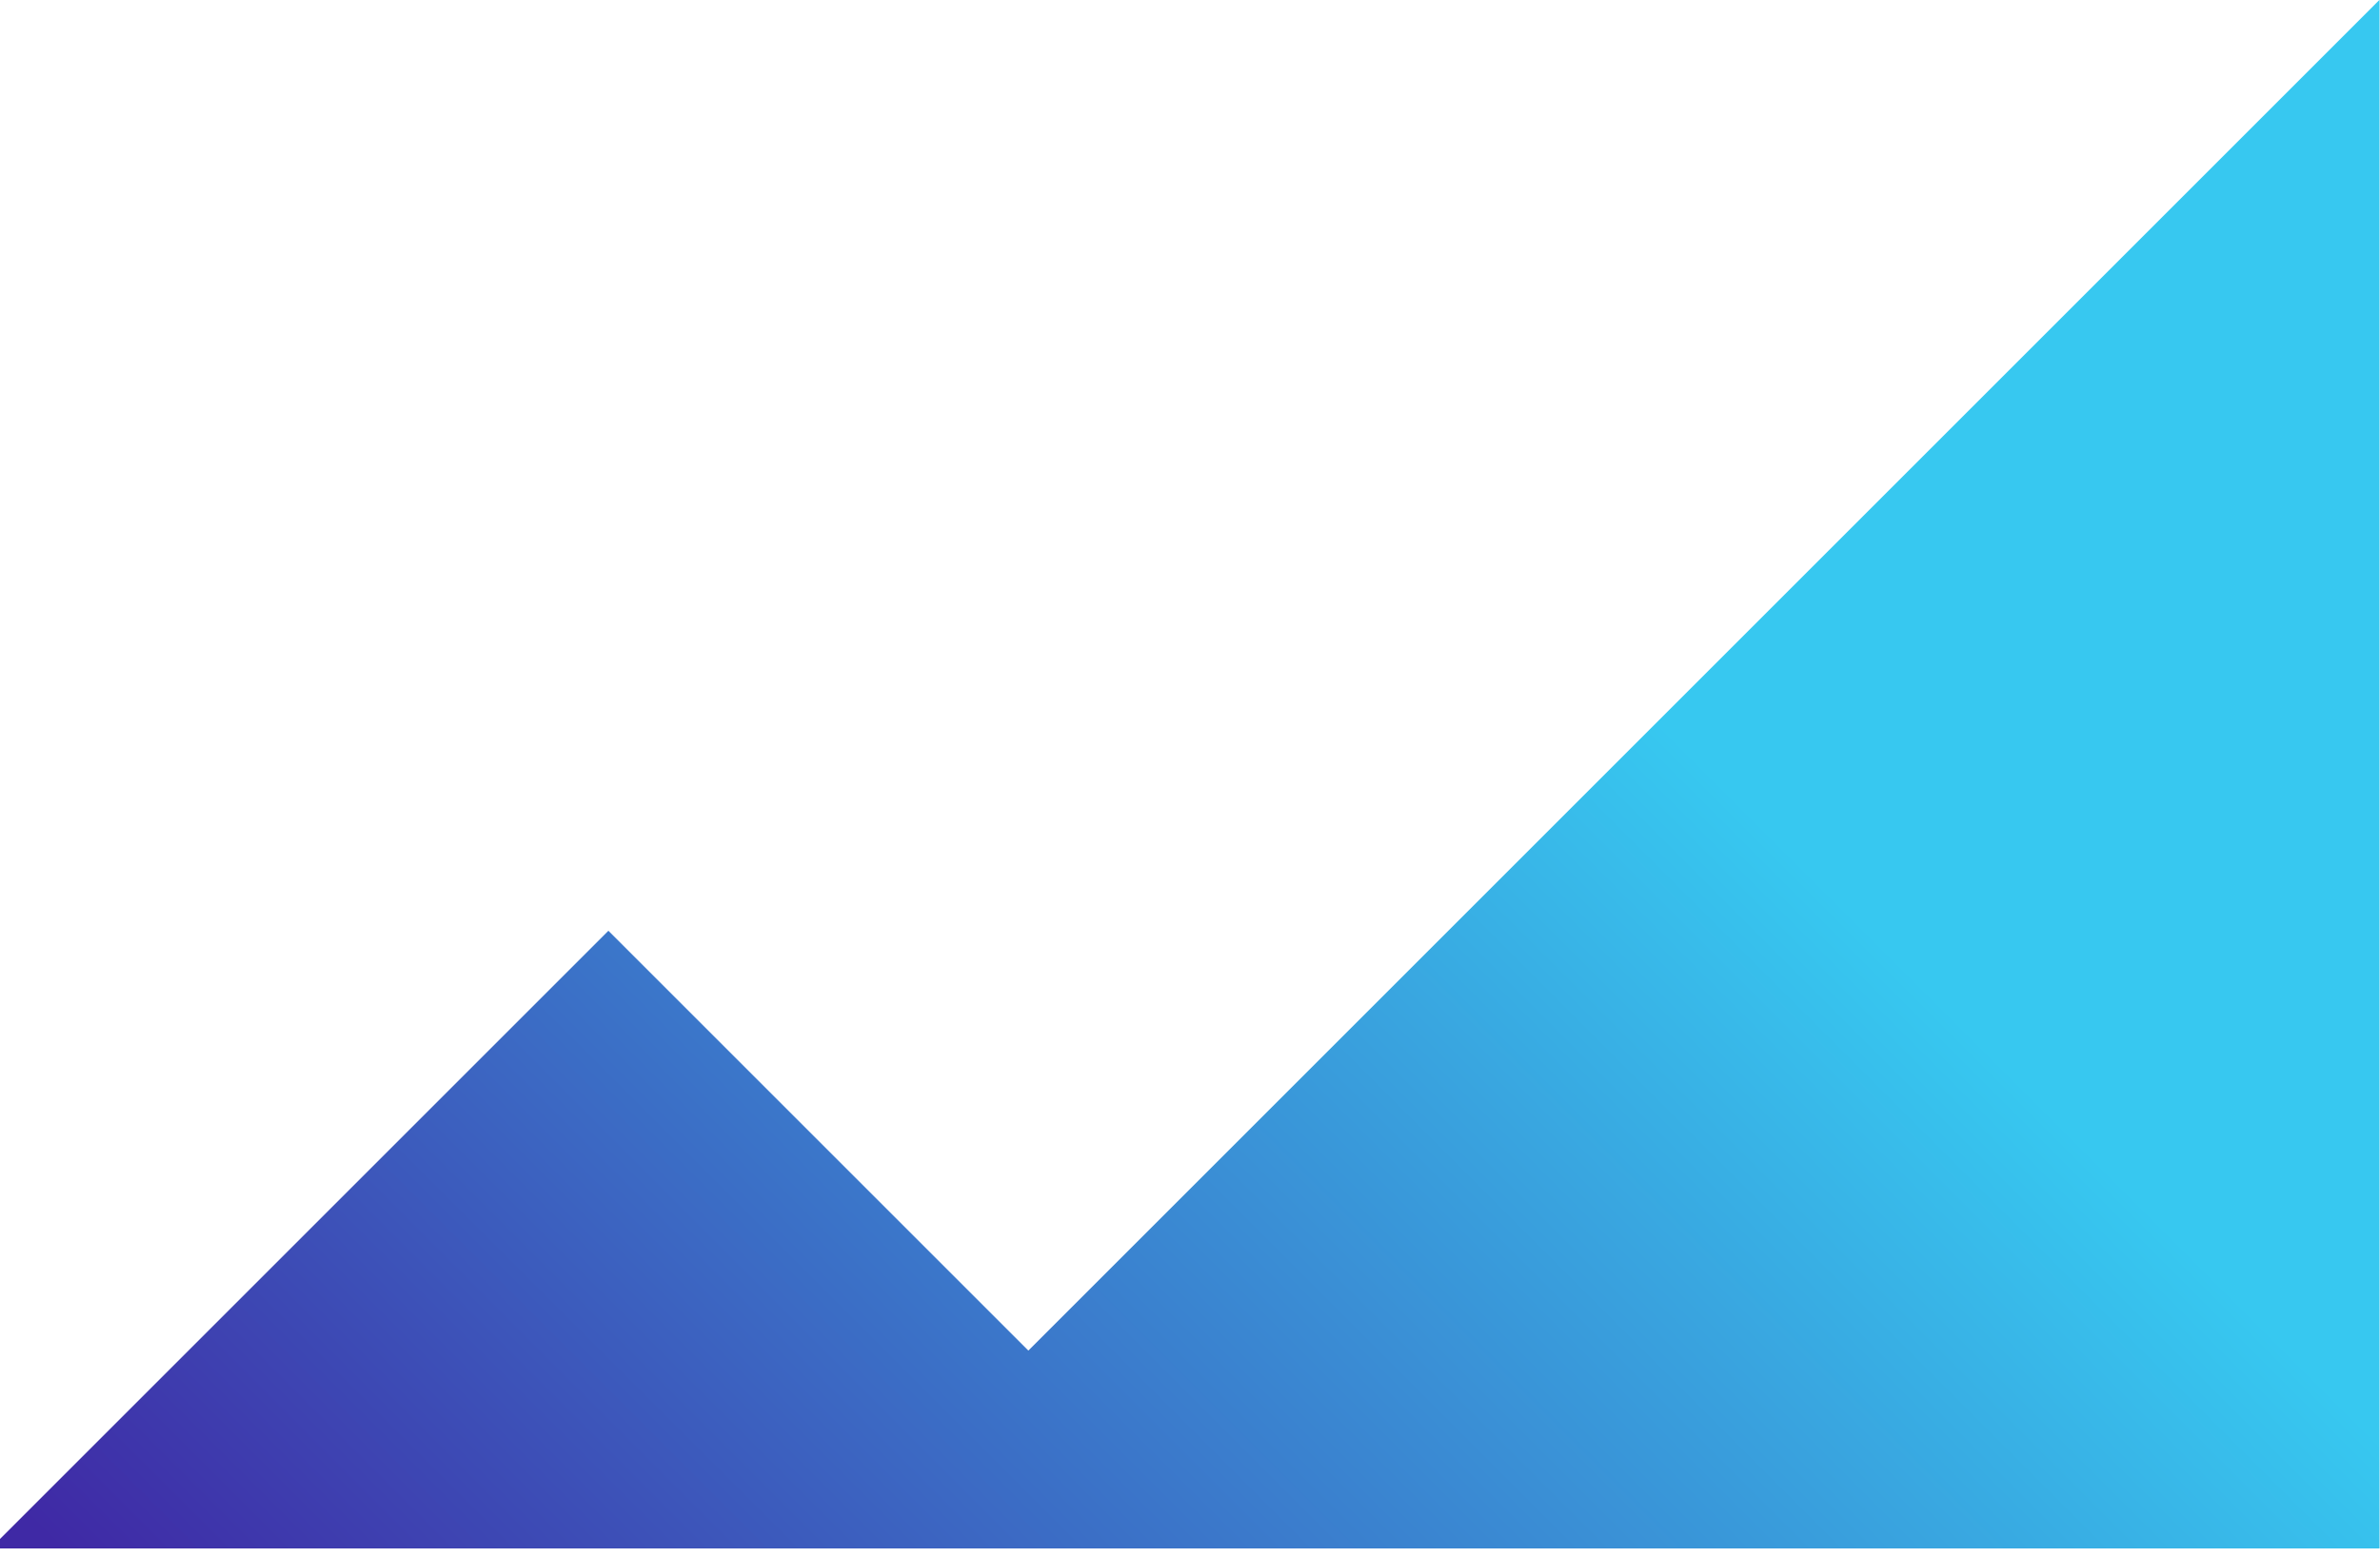 <?xml version="1.0" encoding="utf-8"?>
<!-- Generator: Adobe Illustrator 22.0.1, SVG Export Plug-In . SVG Version: 6.00 Build 0)  -->
<svg version="1.1" id="Layer_1" xmlns="http://www.w3.org/2000/svg" xmlns:xlink="http://www.w3.org/1999/xlink" x="0px" y="0px"
	 viewBox="0 0 1083.6 709.1" style="enable-background:new 0 0 1083.6 709.1;" xml:space="preserve">
<style type="text/css">
	.st0{clip-path:url(#SVGID_2_);fill:url(#SVGID_3_);}
</style>
<g>
	<defs>
		<polygon id="SVGID_1_" points="468.2,615.1 277,423.9 -2.3,703.2 -2.3,705.2 1083.4,705.2 1083.4,-0.1 		"/>
	</defs>
	<clipPath id="SVGID_2_">
		<use xlink:href="#SVGID_1_"  style="overflow:visible;"/>
	</clipPath>
	
		<linearGradient id="SVGID_3_" gradientUnits="userSpaceOnUse" x1="-39.026" y1="1049.264" x2="-37.311" y2="1049.264" gradientTransform="matrix(-321.589 321.589 321.589 321.589 -349321.75 -324649.625)">
		<stop  offset="0" style="stop-color:#37C8F0"/>
		<stop  offset="0.532" style="stop-color:#3B75C9"/>
		<stop  offset="1" style="stop-color:#3F29A5"/>
	</linearGradient>
	<polygon class="st0" points="1436,352.5 540.5,1248 -354.9,352.5 540.5,-542.9 	"/>
</g>
</svg>
